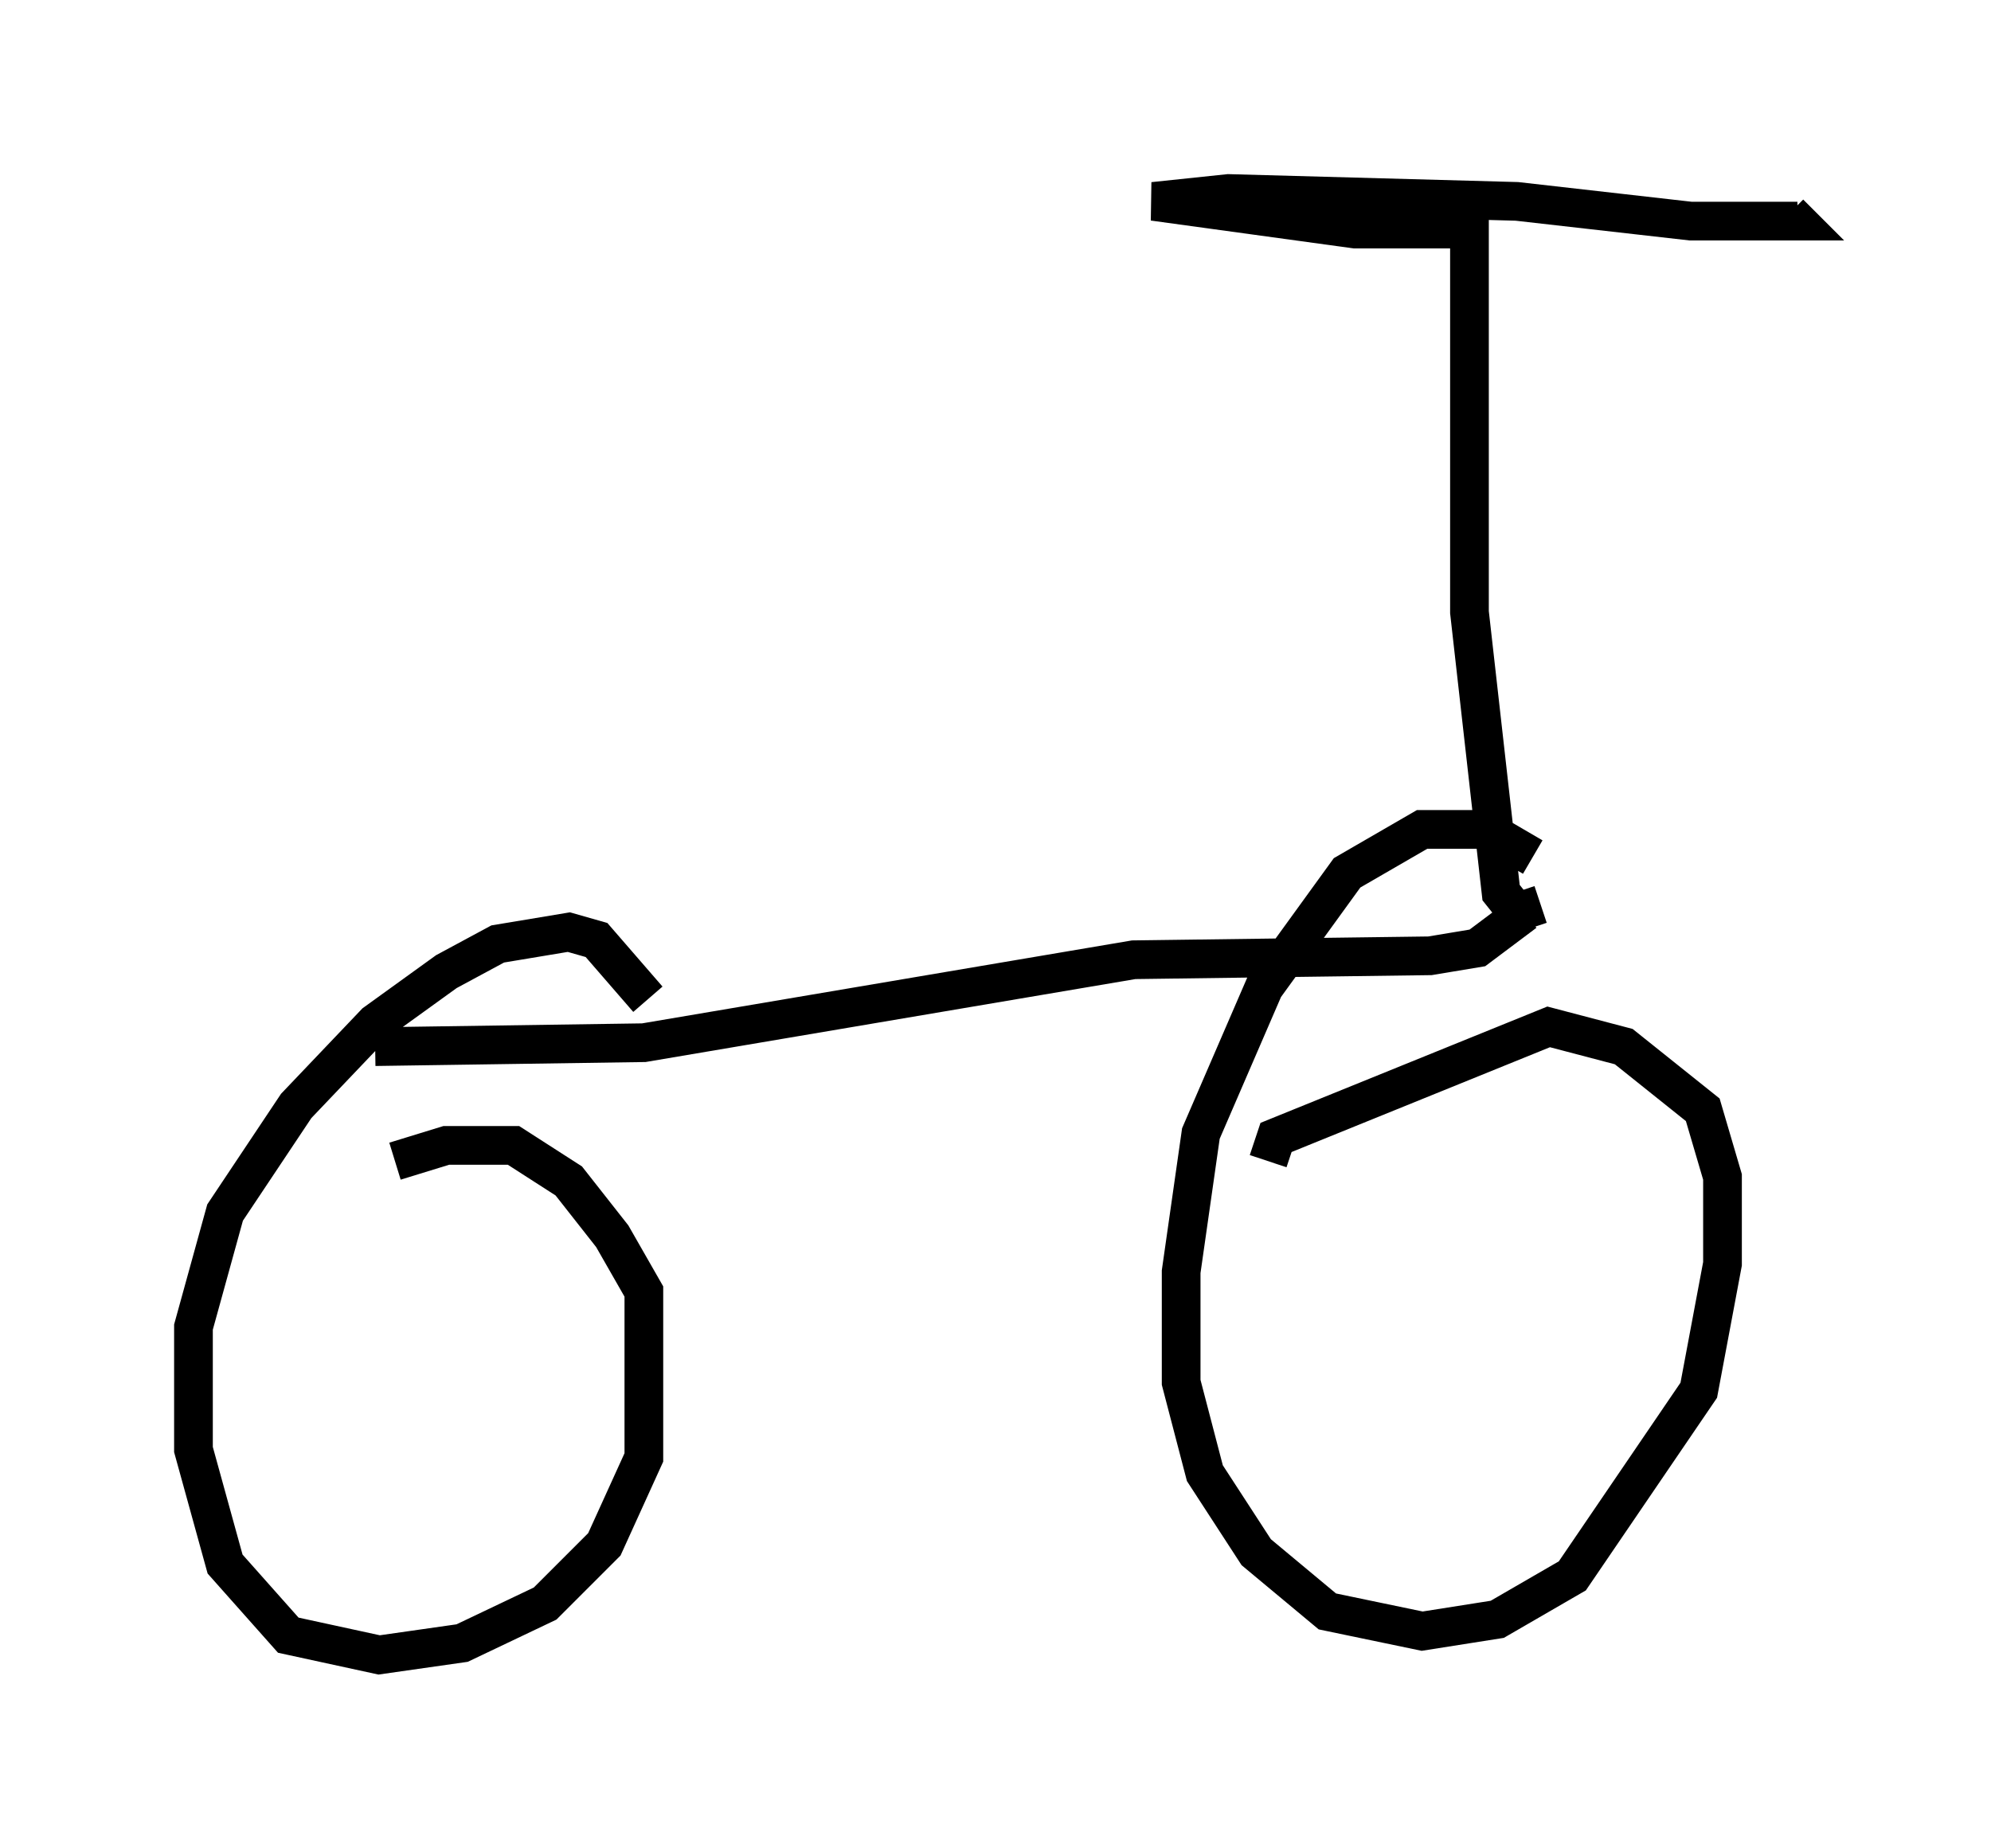 <?xml version="1.0" encoding="utf-8" ?>
<svg baseProfile="full" height="47.771" version="1.1" width="51.446" xmlns="http://www.w3.org/2000/svg" xmlns:ev="http://www.w3.org/2001/xml-events" xmlns:xlink="http://www.w3.org/1999/xlink"><defs /><rect fill="white" height="47.771" width="51.446" x="0" y="0" /><path d="M7.654, 32.665 m2.552, -2.654 l1.327, -0.408 1.735, 0.0 l1.429, 0.919 1.123, 1.429 l0.817, 1.429 0.0, 4.288 l-1.021, 2.246 -1.531, 1.531 l-2.144, 1.021 -2.144, 0.306 l-2.348, -0.51 -1.633, -1.838 l-0.817, -2.96 0.0, -3.165 l0.817, -2.96 1.838, -2.756 l2.042, -2.144 1.838, -1.327 l1.327, -0.715 1.838, -0.306 l0.715, 0.204 1.327, 1.531 m16.027, 4.185 l0.204, -0.613 7.044, -2.858 l1.94, 0.51 2.042, 1.633 l0.51, 1.735 0.0, 2.246 l-0.613, 3.267 -3.267, 4.798 l-1.94, 1.123 -1.94, 0.306 l-2.45, -0.51 -1.838, -1.531 l-1.327, -2.042 -0.613, -2.348 l0.0, -2.858 0.51, -3.573 l1.633, -3.777 2.144, -2.96 l1.94, -1.123 1.633, 0.0 l1.225, 0.715 m-29.911, 4.9 l6.942, -0.102 12.658, -2.144 l7.656, -0.102 1.225, -0.204 l1.225, -0.919 m0.408, -0.204 l-0.613, 0.204 -0.408, -0.51 l-0.817, -7.248 0.0, -9.902 l-2.96, 0.0 -5.206, -0.715 l1.94, -0.204 7.452, 0.204 l4.492, 0.51 2.756, 0.0 l-0.204, -0.204 " fill="none" stroke="black" stroke-width="1" /></svg>